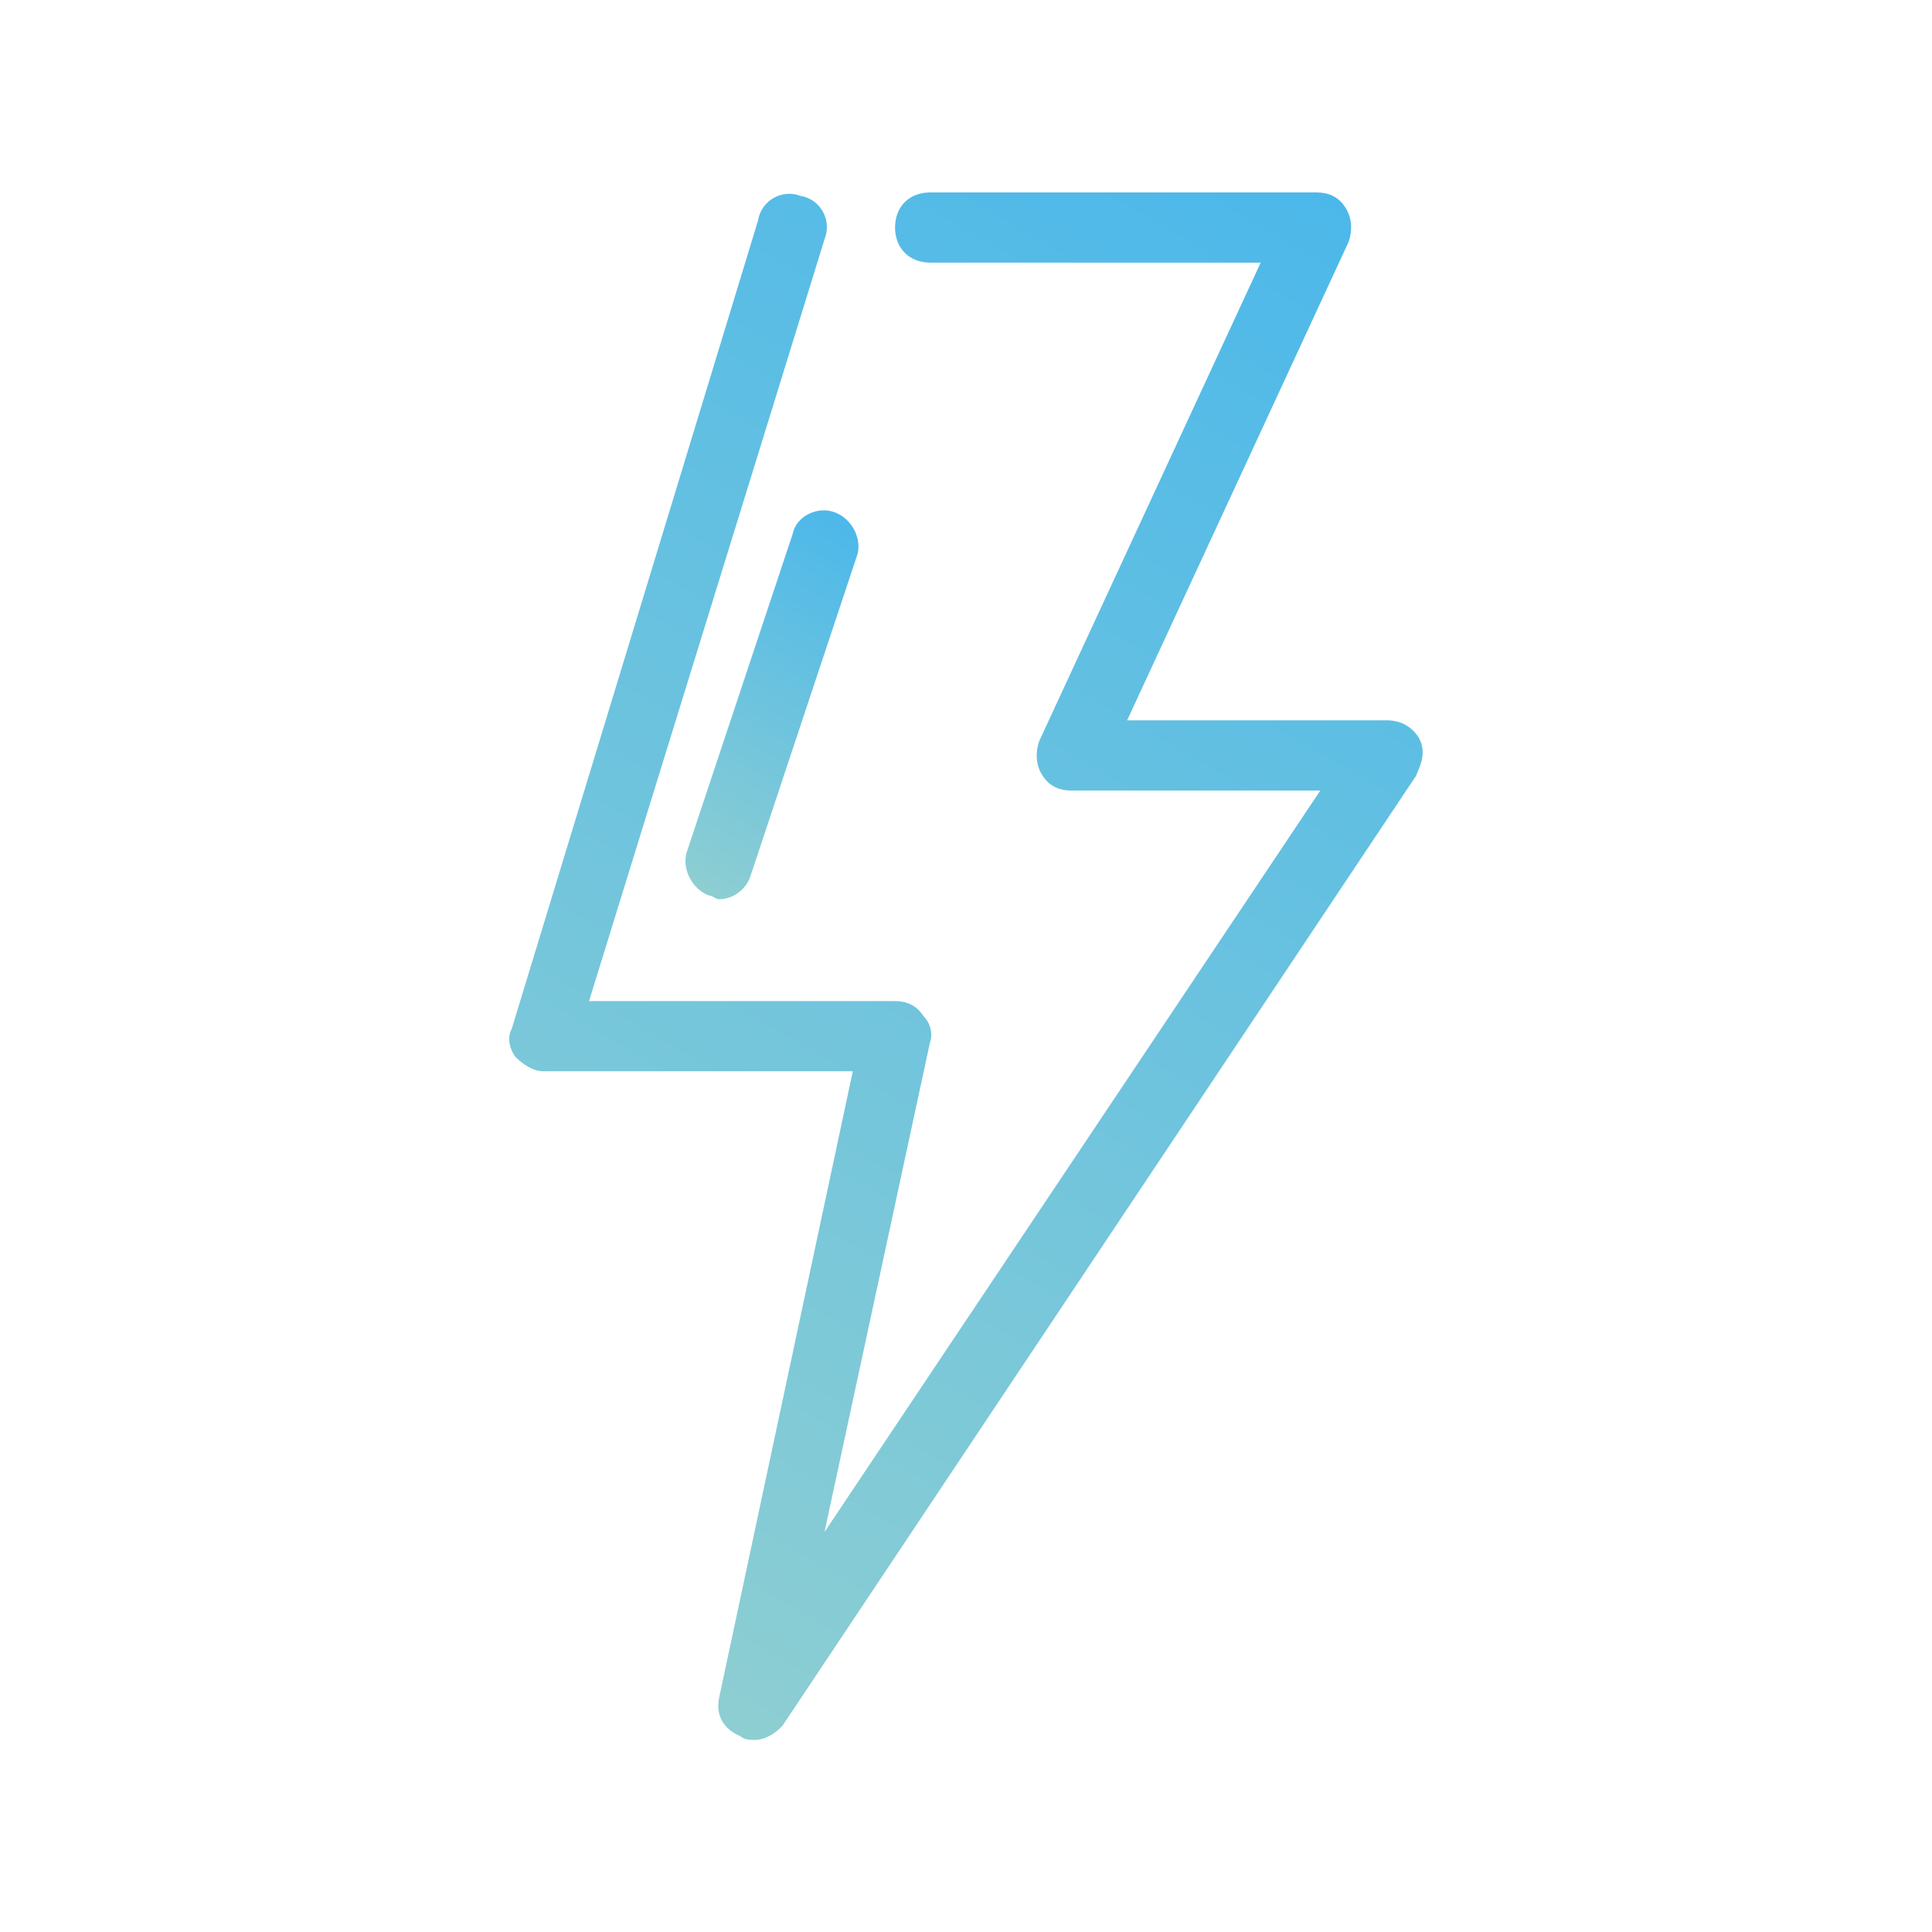 <?xml version="1.0" encoding="utf-8"?>
<!-- Generator: Adobe Illustrator 21.0.0, SVG Export Plug-In . SVG Version: 6.00 Build 0)  -->
<svg version="1.1" id="Layer_1" xmlns="http://www.w3.org/2000/svg" xmlns:xlink="http://www.w3.org/1999/xlink" x="0px" y="0px"
	 viewBox="0 0 512 512" style="enable-background:new 0 0 512 512;" xml:space="preserve">
<style type="text/css">
	.st0{fill:url(#SVGID_1_);}
	.st1{fill:url(#SVGID_2_);}
</style>
<g>
	<g>
		
			<linearGradient id="SVGID_1_" gradientUnits="userSpaceOnUse" x1="122.687" y1="96.237" x2="338.748" y2="470.466" gradientTransform="matrix(1 0 0 -1 0 514)">
			<stop  offset="0" style="stop-color:#8DCED2"/>
			<stop  offset="1" style="stop-color:#4CB8EA"/>
		</linearGradient>
		<path class="st0" d="M376,195.5c-1.8-2.8-4.6-4.6-8.4-4.6h-68.9l58.7-126.8c1-2.8,1-6.5-1-9.3c-1.8-2.8-4.6-3.8-7.4-3.8H246.5
			c-5.6,0-9.3,3.8-9.3,9.3s3.8,9.3,9.3,9.3h87.6l-58.7,126.8c-1,2.8-1,6.5,1,9.3c1.8,2.8,4.6,3.8,7.4,3.8h66.1L218.5,406l27.9-129.5
			c1-2.8,0-5.6-1.8-7.4c-1.8-2.8-4.6-3.8-7.4-3.8h-81.1l62.5-202.2c1.8-4.6-1-10.3-6.5-11.2c-4.6-1.8-10.3,1-11.2,6.5l-65.3,214.3
			c-1,1.8-1,4.6,1,7.4c1.8,1.8,4.6,3.8,7.4,3.8h82l-35.4,165.9c-1,4.6,1,8.4,5.6,10.3c1,1,2.8,1,3.8,1c2.8,0,5.6-1.8,7.4-3.8
			l167.8-251.6C376.9,201.9,377.9,199.1,376,195.5z"/>
	</g>
</g>
<g>
	<g>
		
			<linearGradient id="SVGID_2_" gradientUnits="userSpaceOnUse" x1="178.307" y1="282.01" x2="230.759" y2="372.86" gradientTransform="matrix(1 0 0 -1 0 514)">
			<stop  offset="0" style="stop-color:#8DCED2"/>
			<stop  offset="1" style="stop-color:#4CB8EA"/>
		</linearGradient>
		<path class="st1" d="M221.3,135.8c-4.6-1.8-10.3,1-11.2,5.6l-27.9,83.8c-1.8,4.6,1,10.3,5.6,12.1c1,0,1.8,1,2.8,1
			c3.8,0,7.4-2.8,8.4-6.5l27.9-83.9C228.8,143.3,226,137.6,221.3,135.8z"/>
	</g>
</g>
</svg>
